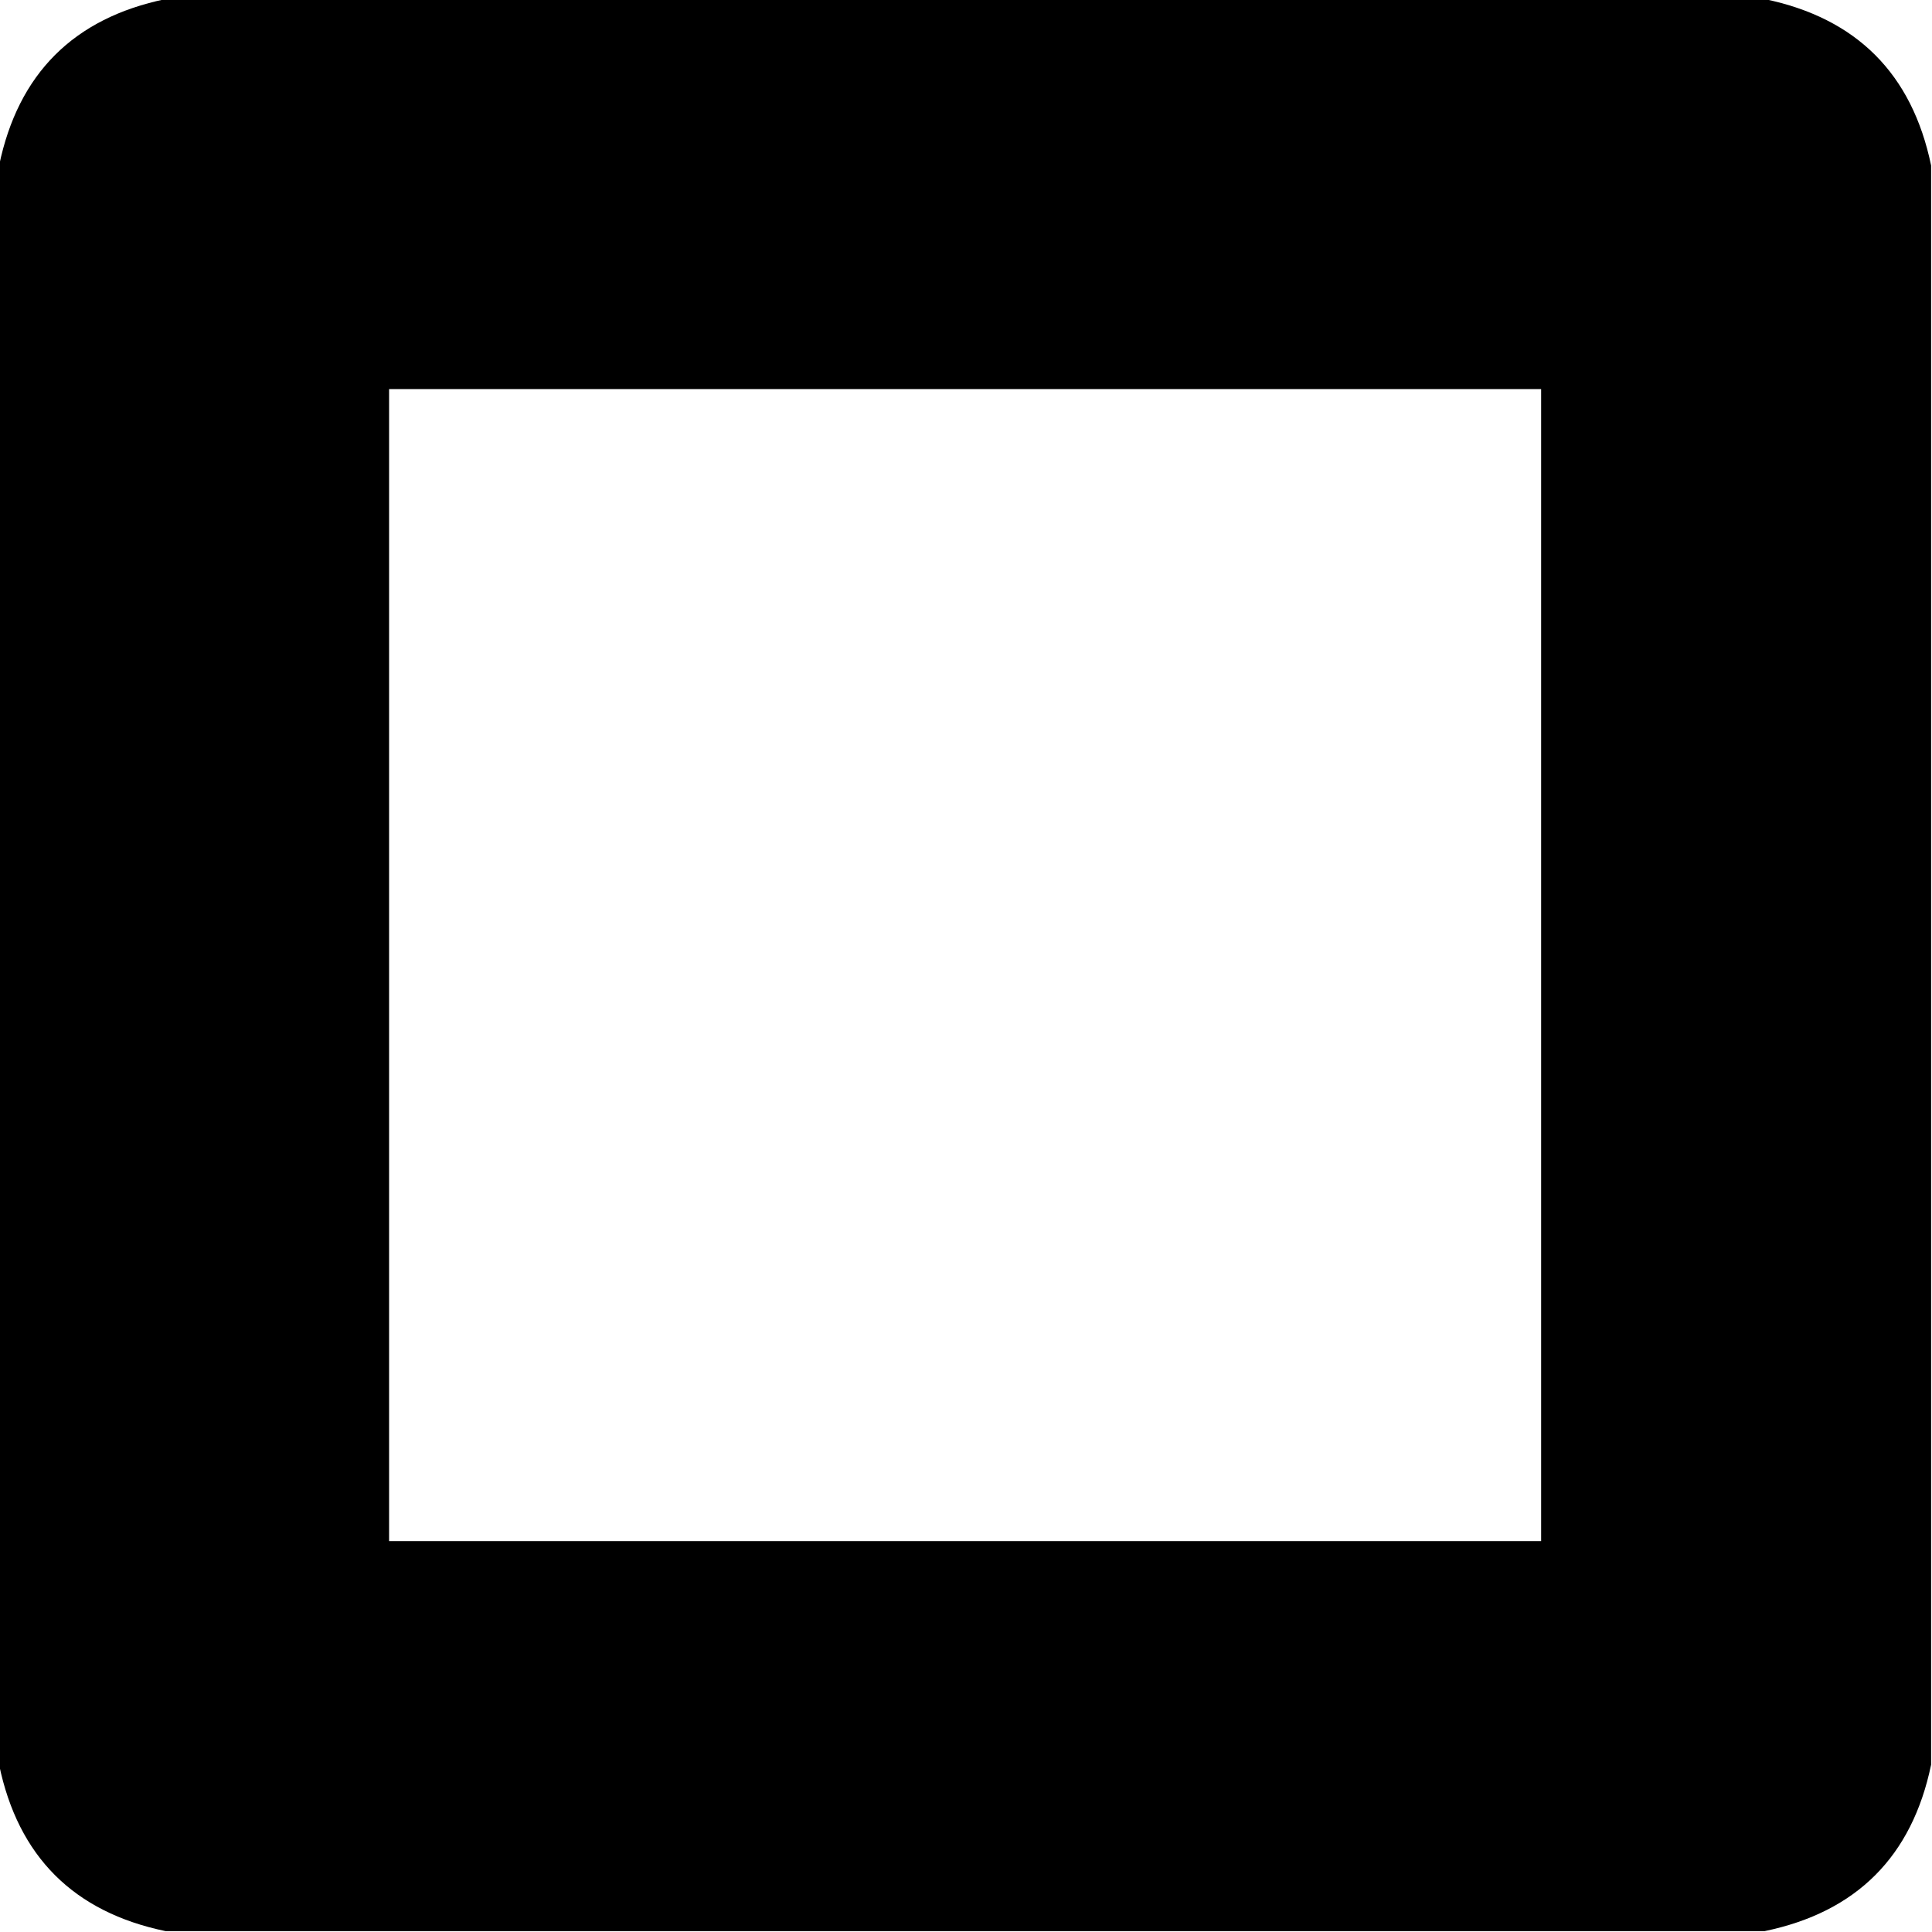<?xml version="1.0" encoding="UTF-8"?>
<!DOCTYPE svg PUBLIC "-//W3C//DTD SVG 1.1//EN" "http://www.w3.org/Graphics/SVG/1.1/DTD/svg11.dtd">
<svg xmlns="http://www.w3.org/2000/svg" version="1.1" width="1080px" height="1080px" style="shape-rendering:geometricPrecision; text-rendering:geometricPrecision; image-rendering:optimizeQuality; fill-rule:evenodd; clip-rule:evenodd" xmlns:xlink="http://www.w3.org/1999/xlink">
<g><path style="opacity:0.998" fill="#000000" d="M 92.5,-0.5 C 390.5,-0.5 688.5,-0.5 986.5,-0.5C 1037.83,10.167 1068.83,41.167 1079.5,92.5C 1079.5,390.5 1079.5,688.5 1079.5,986.5C 1068.83,1037.83 1037.83,1068.83 986.5,1079.5C 688.5,1079.5 390.5,1079.5 92.5,1079.5C 41.167,1068.83 10.167,1037.83 -0.5,986.5C -0.5,688.5 -0.5,390.5 -0.5,92.5C 10.167,41.167 41.167,10.167 92.5,-0.5 Z M 217.5,217.5 C 432.167,217.5 646.833,217.5 861.5,217.5C 861.5,432.167 861.5,646.833 861.5,861.5C 646.833,861.5 432.167,861.5 217.5,861.5C 217.5,646.833 217.5,432.167 217.5,217.5 Z"/></g>
</svg>
